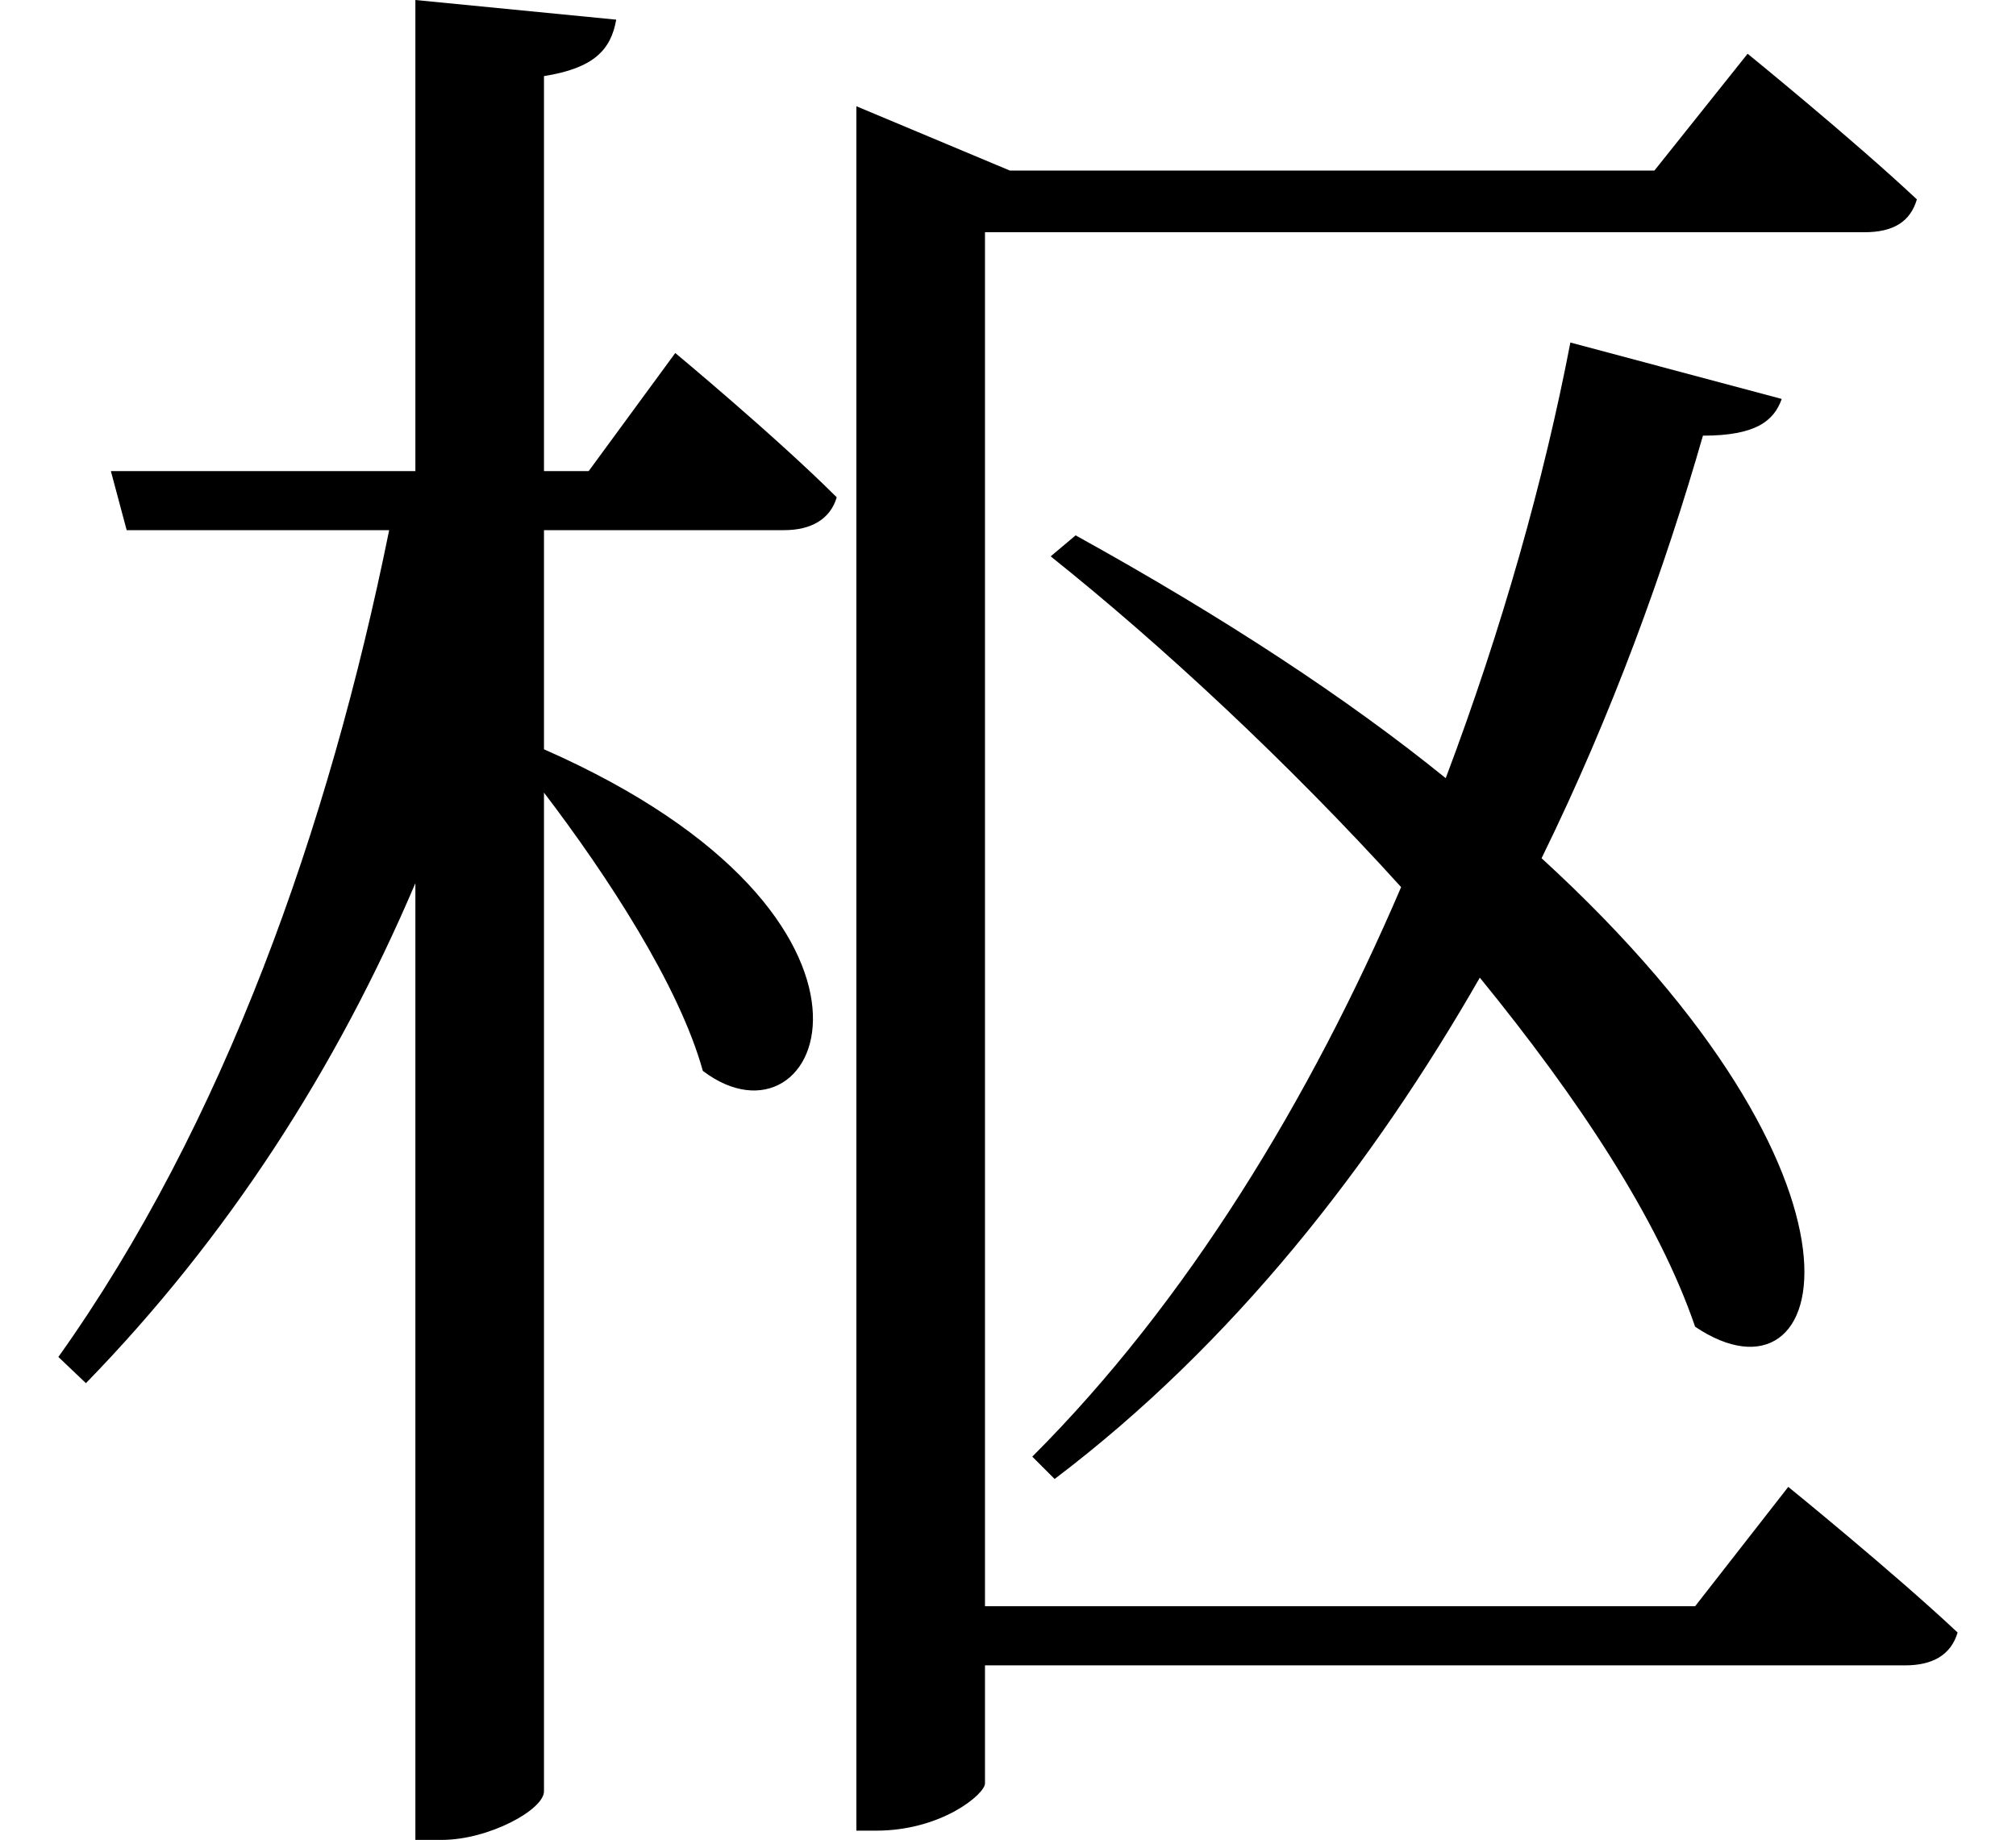 <svg height="21.906" viewBox="0 0 24 21.906" width="24" xmlns="http://www.w3.org/2000/svg">
<path d="M18.531,15.984 C18.219,14.359 17.719,12.578 17.047,10.797 C15.891,11.734 14.422,12.703 12.641,13.688 L12.344,13.438 C13.656,12.391 15.172,10.984 16.516,9.5 C15.438,6.984 13.969,4.562 12.125,2.719 L12.391,2.453 C14.516,4.062 16.172,6.188 17.453,8.422 C18.625,6.984 19.578,5.547 20.016,4.266 C21.641,3.172 22.422,5.969 18.188,9.844 C19.031,11.562 19.656,13.297 20.109,14.875 C20.734,14.875 20.953,15.047 21.047,15.312 Z M10.031,18.031 L10.031,-1.734 L10.266,-1.734 C11.047,-1.734 11.562,-1.297 11.562,-1.172 L11.562,0.234 L22.516,0.234 C22.844,0.234 23.062,0.359 23.141,0.625 C22.375,1.344 21.125,2.359 21.125,2.359 L20.016,0.938 L11.562,0.938 L11.562,17.297 L22.031,17.297 C22.375,17.297 22.578,17.422 22.656,17.688 C21.891,18.406 20.641,19.422 20.641,19.422 L19.531,18.031 L11.859,18.031 L10.031,18.797 Z M4.781,20.062 L4.781,14.453 L1.156,14.453 L1.344,13.75 L4.469,13.75 C3.75,10.203 2.5,6.672 0.531,3.906 L0.859,3.594 C2.547,5.328 3.844,7.344 4.781,9.547 L4.781,-1.844 L5.094,-1.844 C5.656,-1.844 6.312,-1.484 6.312,-1.266 L6.312,10.625 C7.062,9.641 7.922,8.328 8.203,7.312 C9.625,6.234 10.891,9.125 6.312,11.141 L6.312,13.75 L9.172,13.75 C9.484,13.75 9.719,13.875 9.797,14.141 C9.078,14.859 7.875,15.859 7.875,15.859 L6.844,14.453 L6.312,14.453 L6.312,19.156 C6.906,19.25 7.109,19.469 7.172,19.828 Z" transform="translate(0.164, 20.062) scale(1, -1)"/>
</svg>